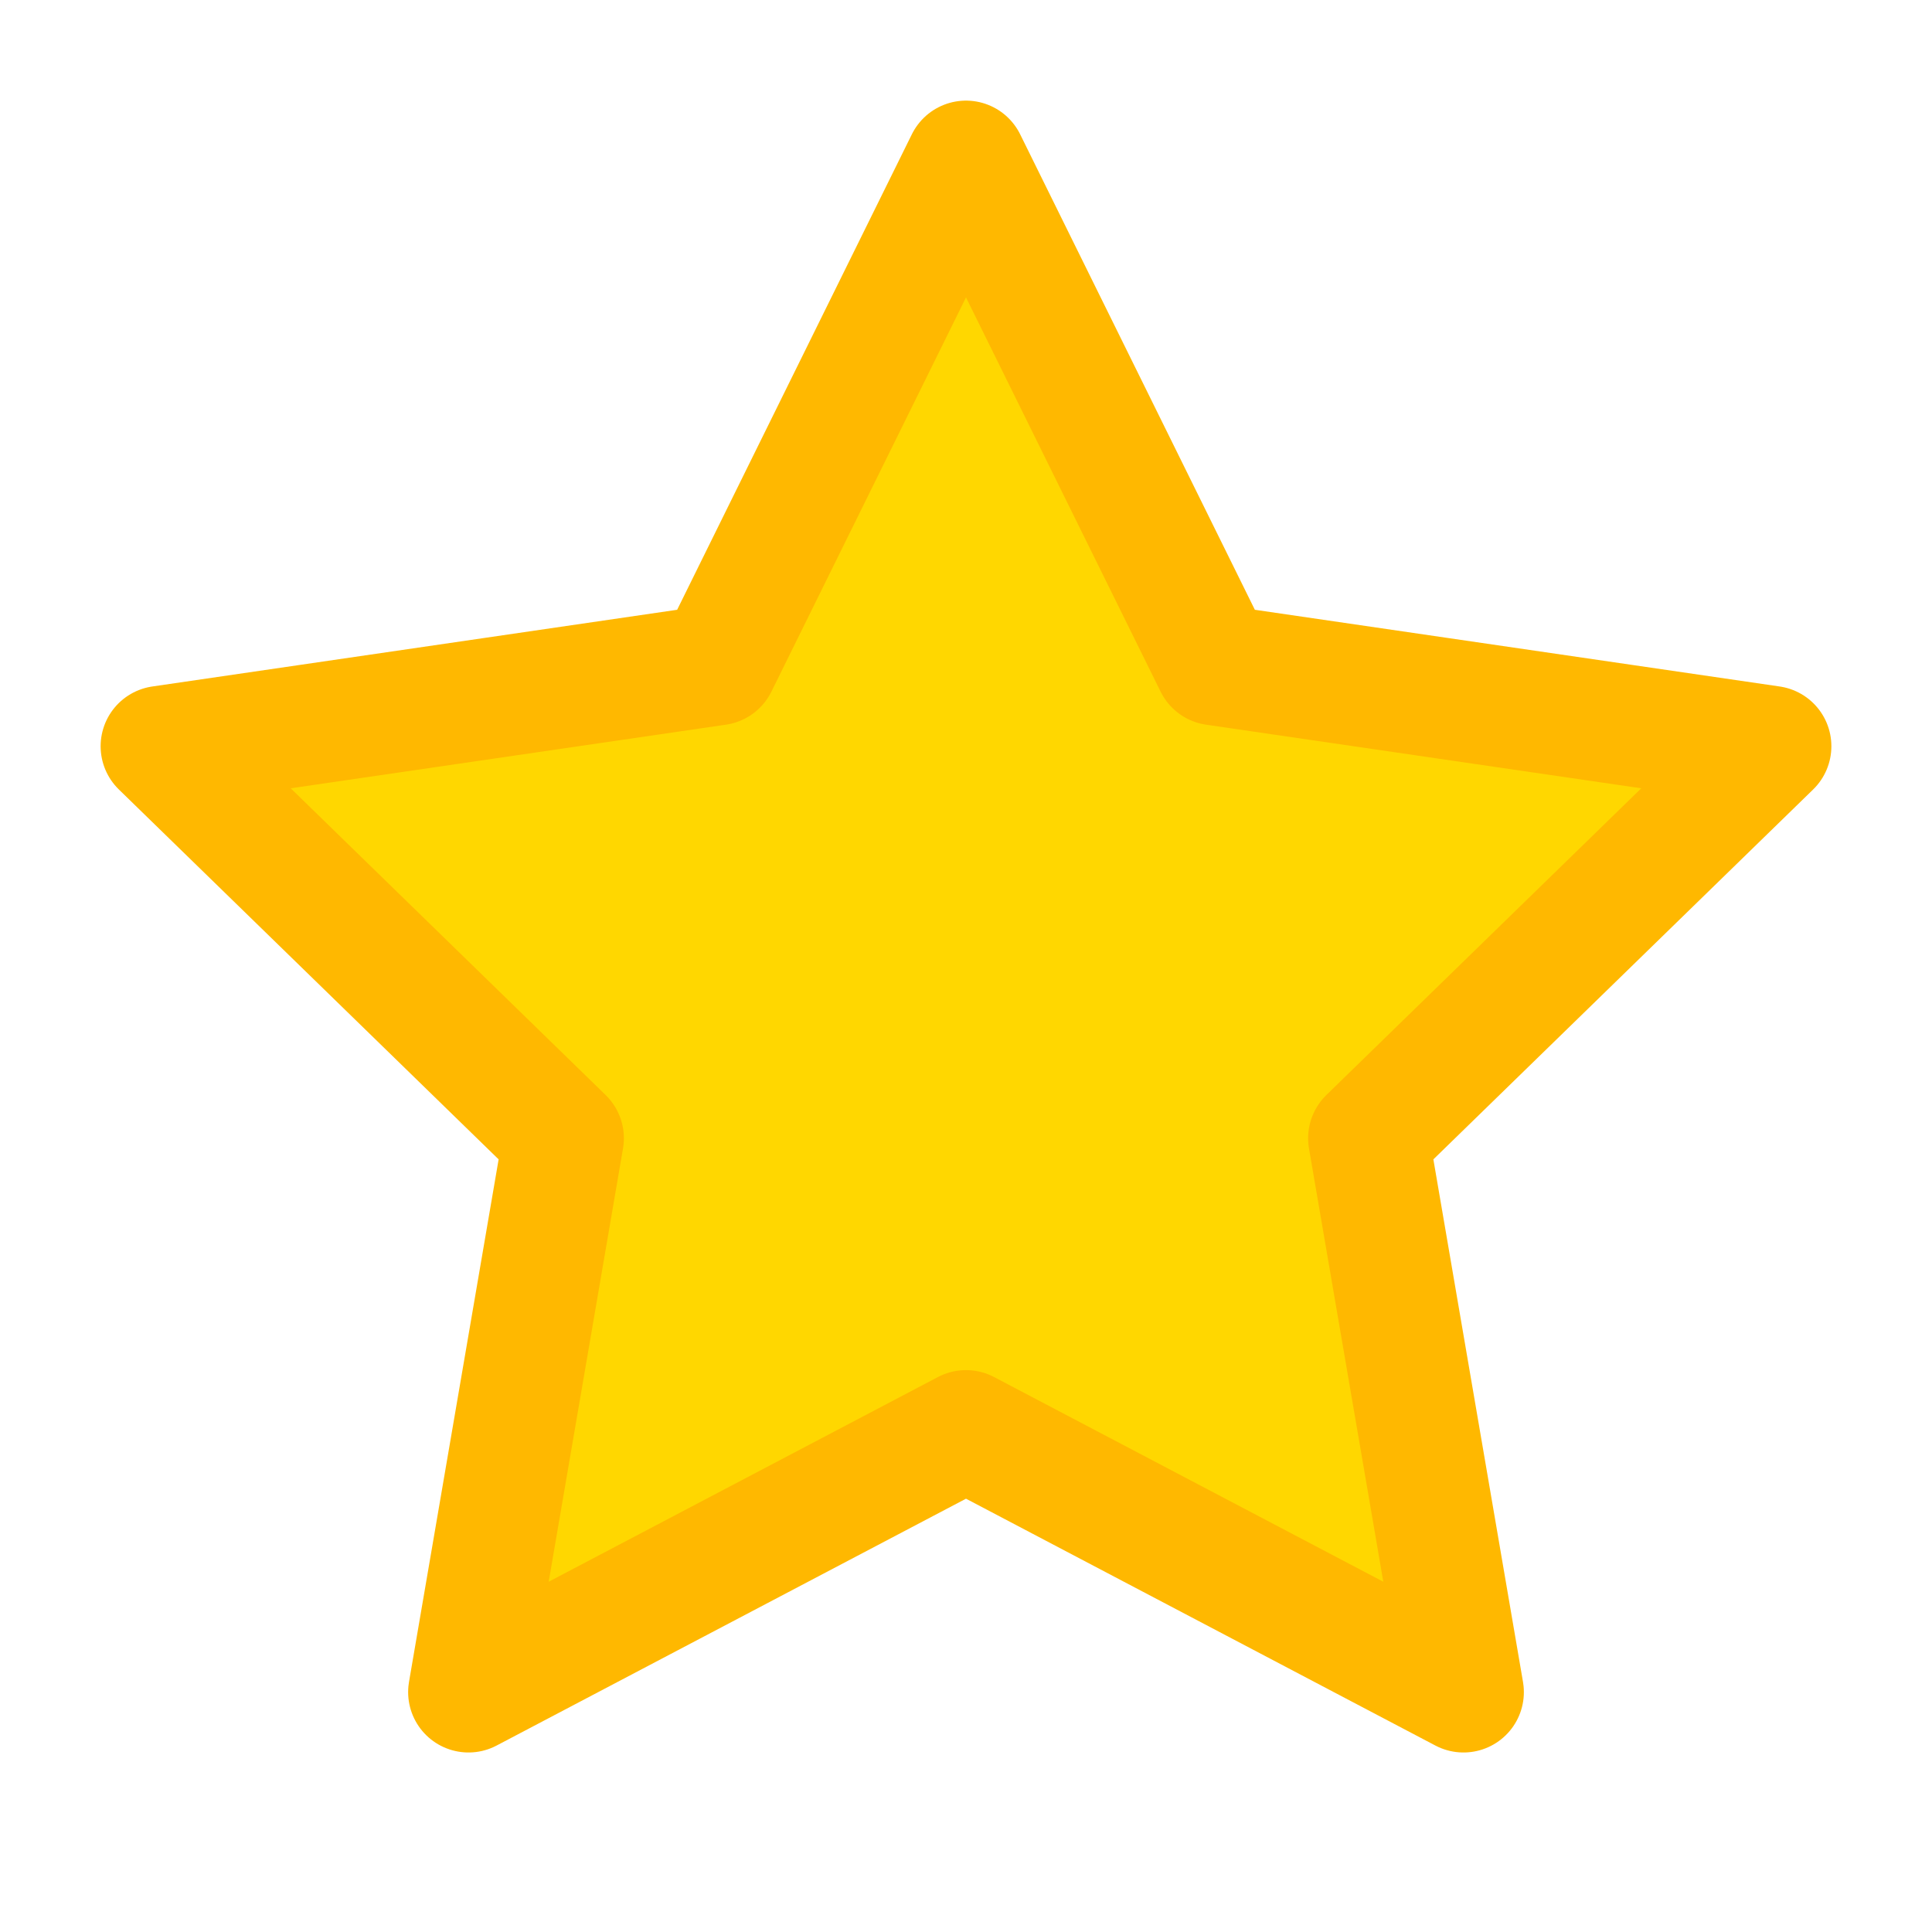 <?xml version="1.0" encoding="UTF-8"?>
<svg width="24" height="24" viewBox="0 0 24 24" fill="#FFD700" xmlns="http://www.w3.org/2000/svg">
    <path d="M12 2L15.09 8.26L22 9.27L17 14.14L18.18 21.02L12 17.77L5.82 21.02L7 14.14L2 9.27L8.91 8.26L12 2Z" 
          stroke="#FFB800" 
          stroke-width="1.5" 
          stroke-linecap="round" 
          stroke-linejoin="round"/>
</svg>
